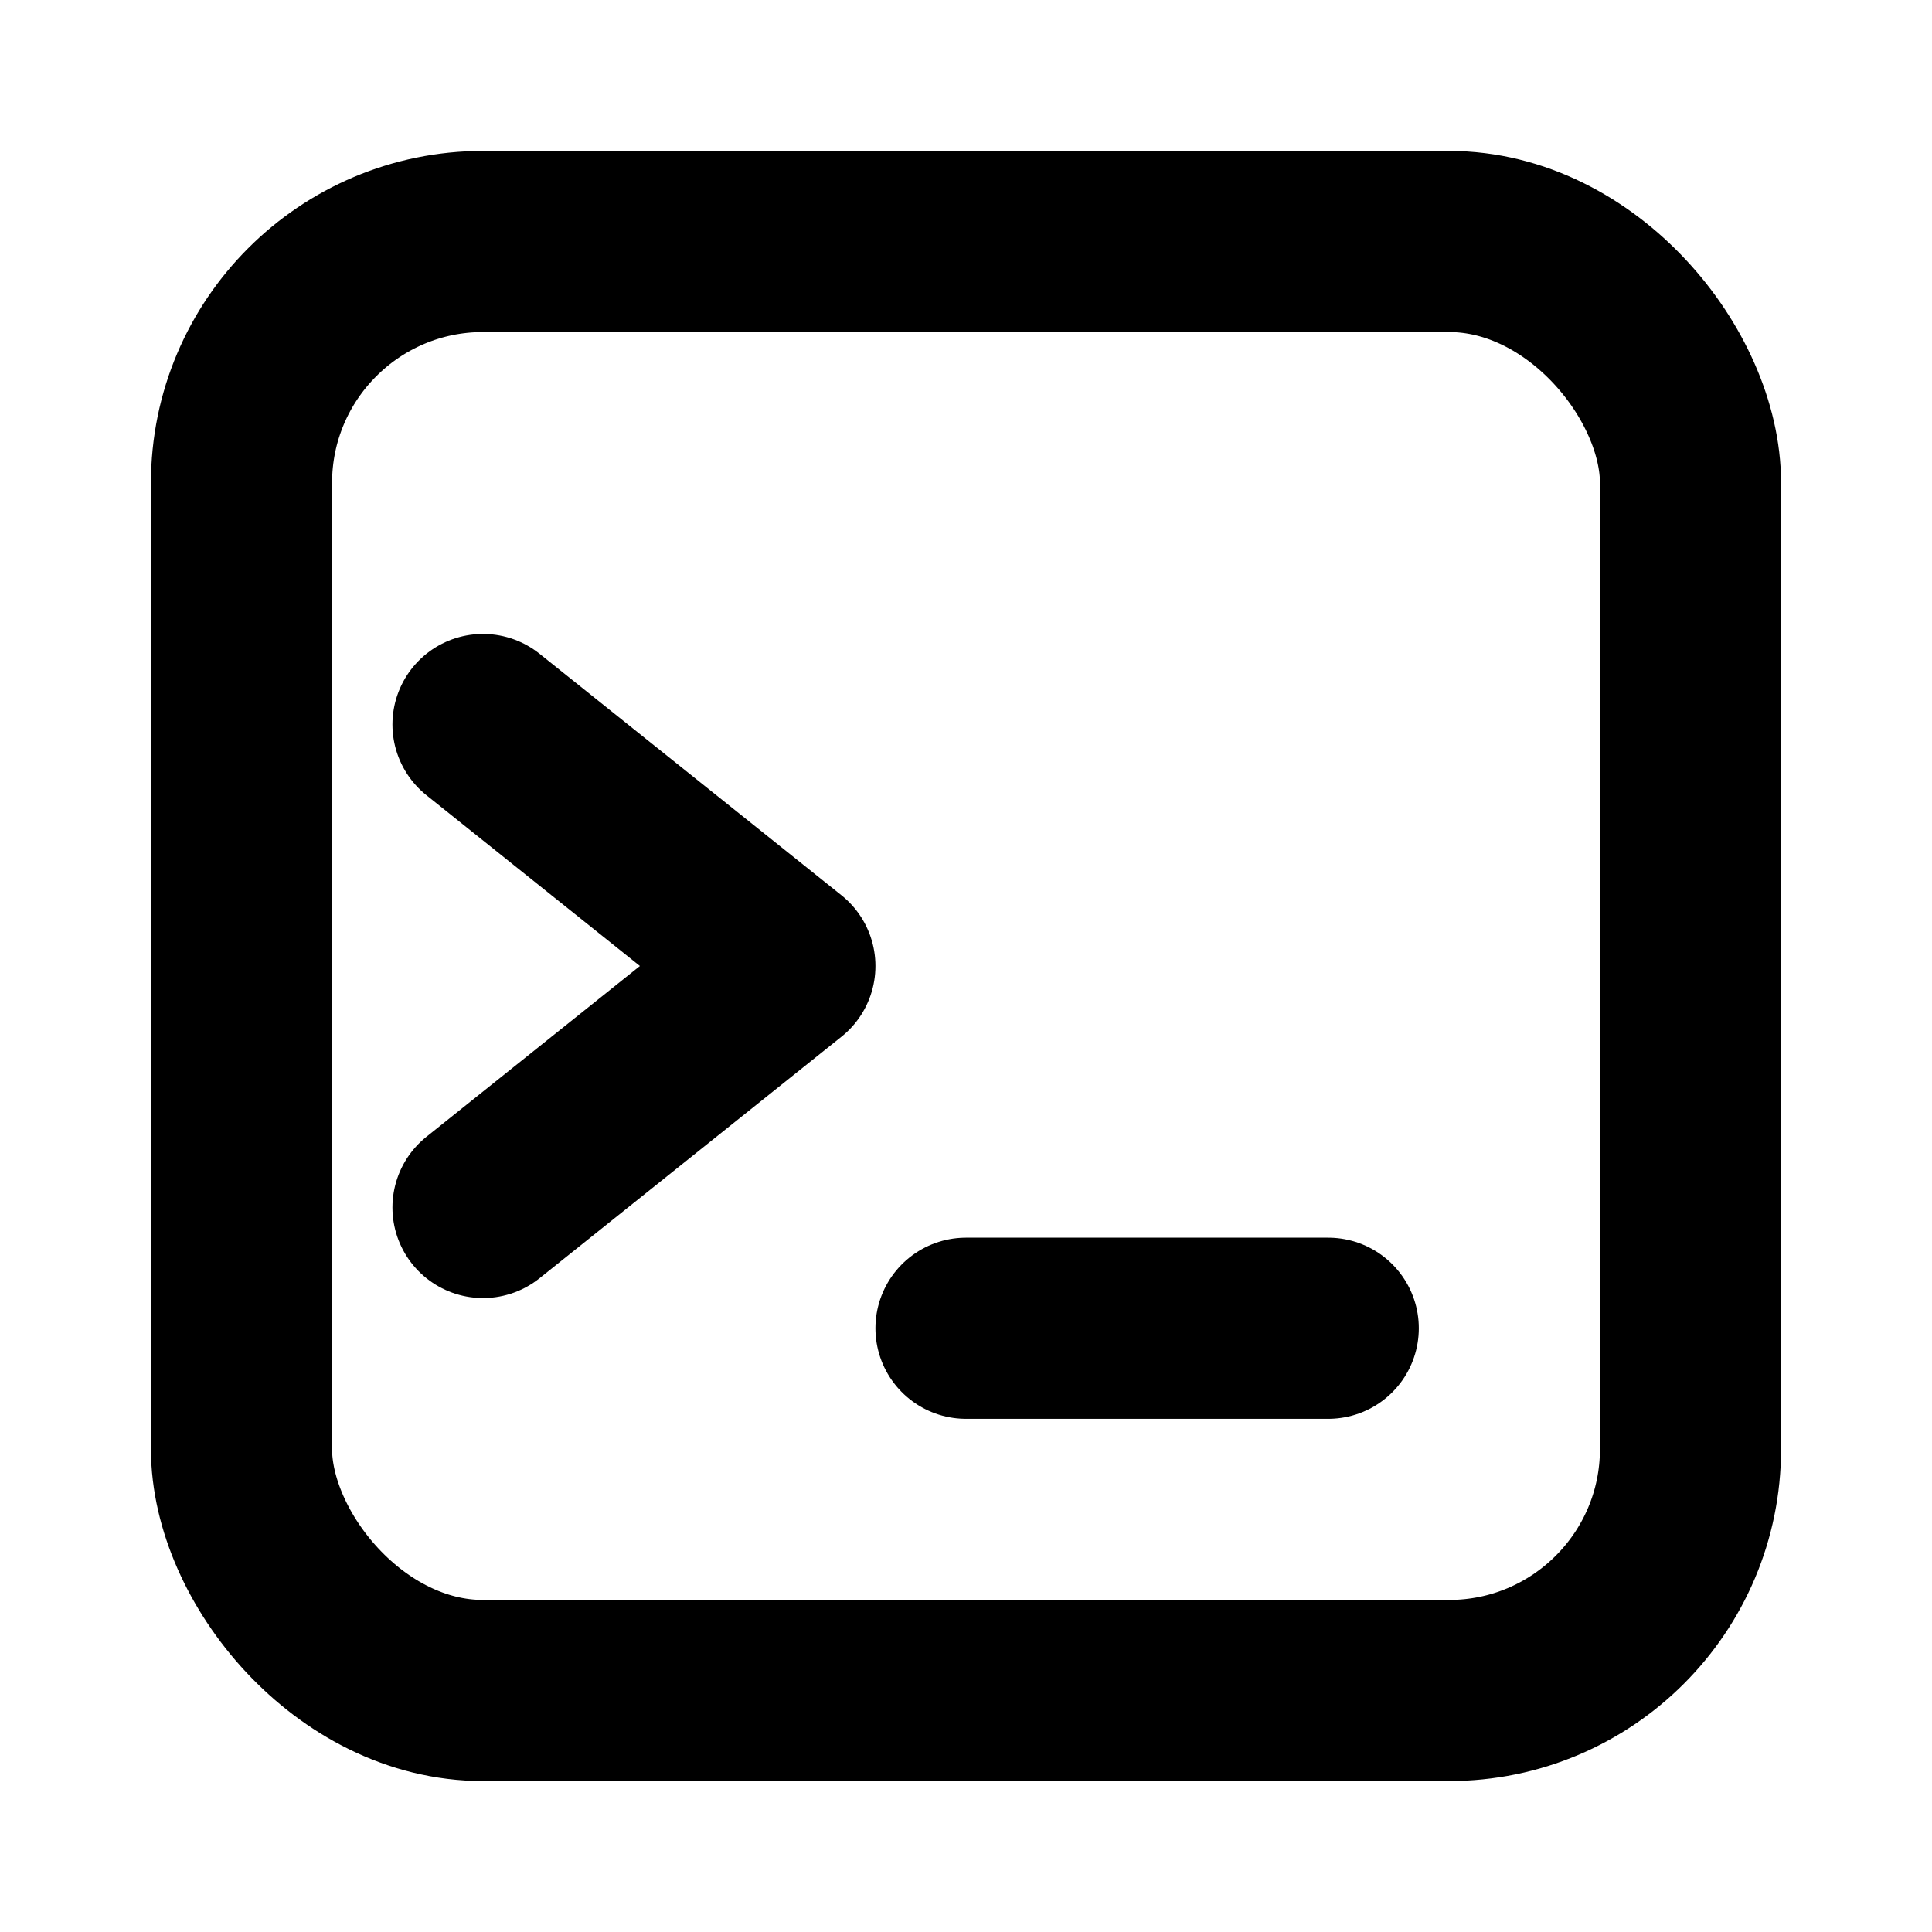 <svg xmlns="http://www.w3.org/2000/svg" viewBox="0 0 16 16" fill="none">
  <path d="M4 6L6.5 8L4 10" stroke="currentColor" stroke-width="1.5" stroke-linecap="round" stroke-linejoin="round"/>
  <path d="M8 11h3" stroke="currentColor" stroke-width="1.5" stroke-linecap="round"/>
  <rect x="2" y="2" width="12" height="12" rx="2" stroke="currentColor" stroke-width="1.5" fill="none"/>
</svg>
